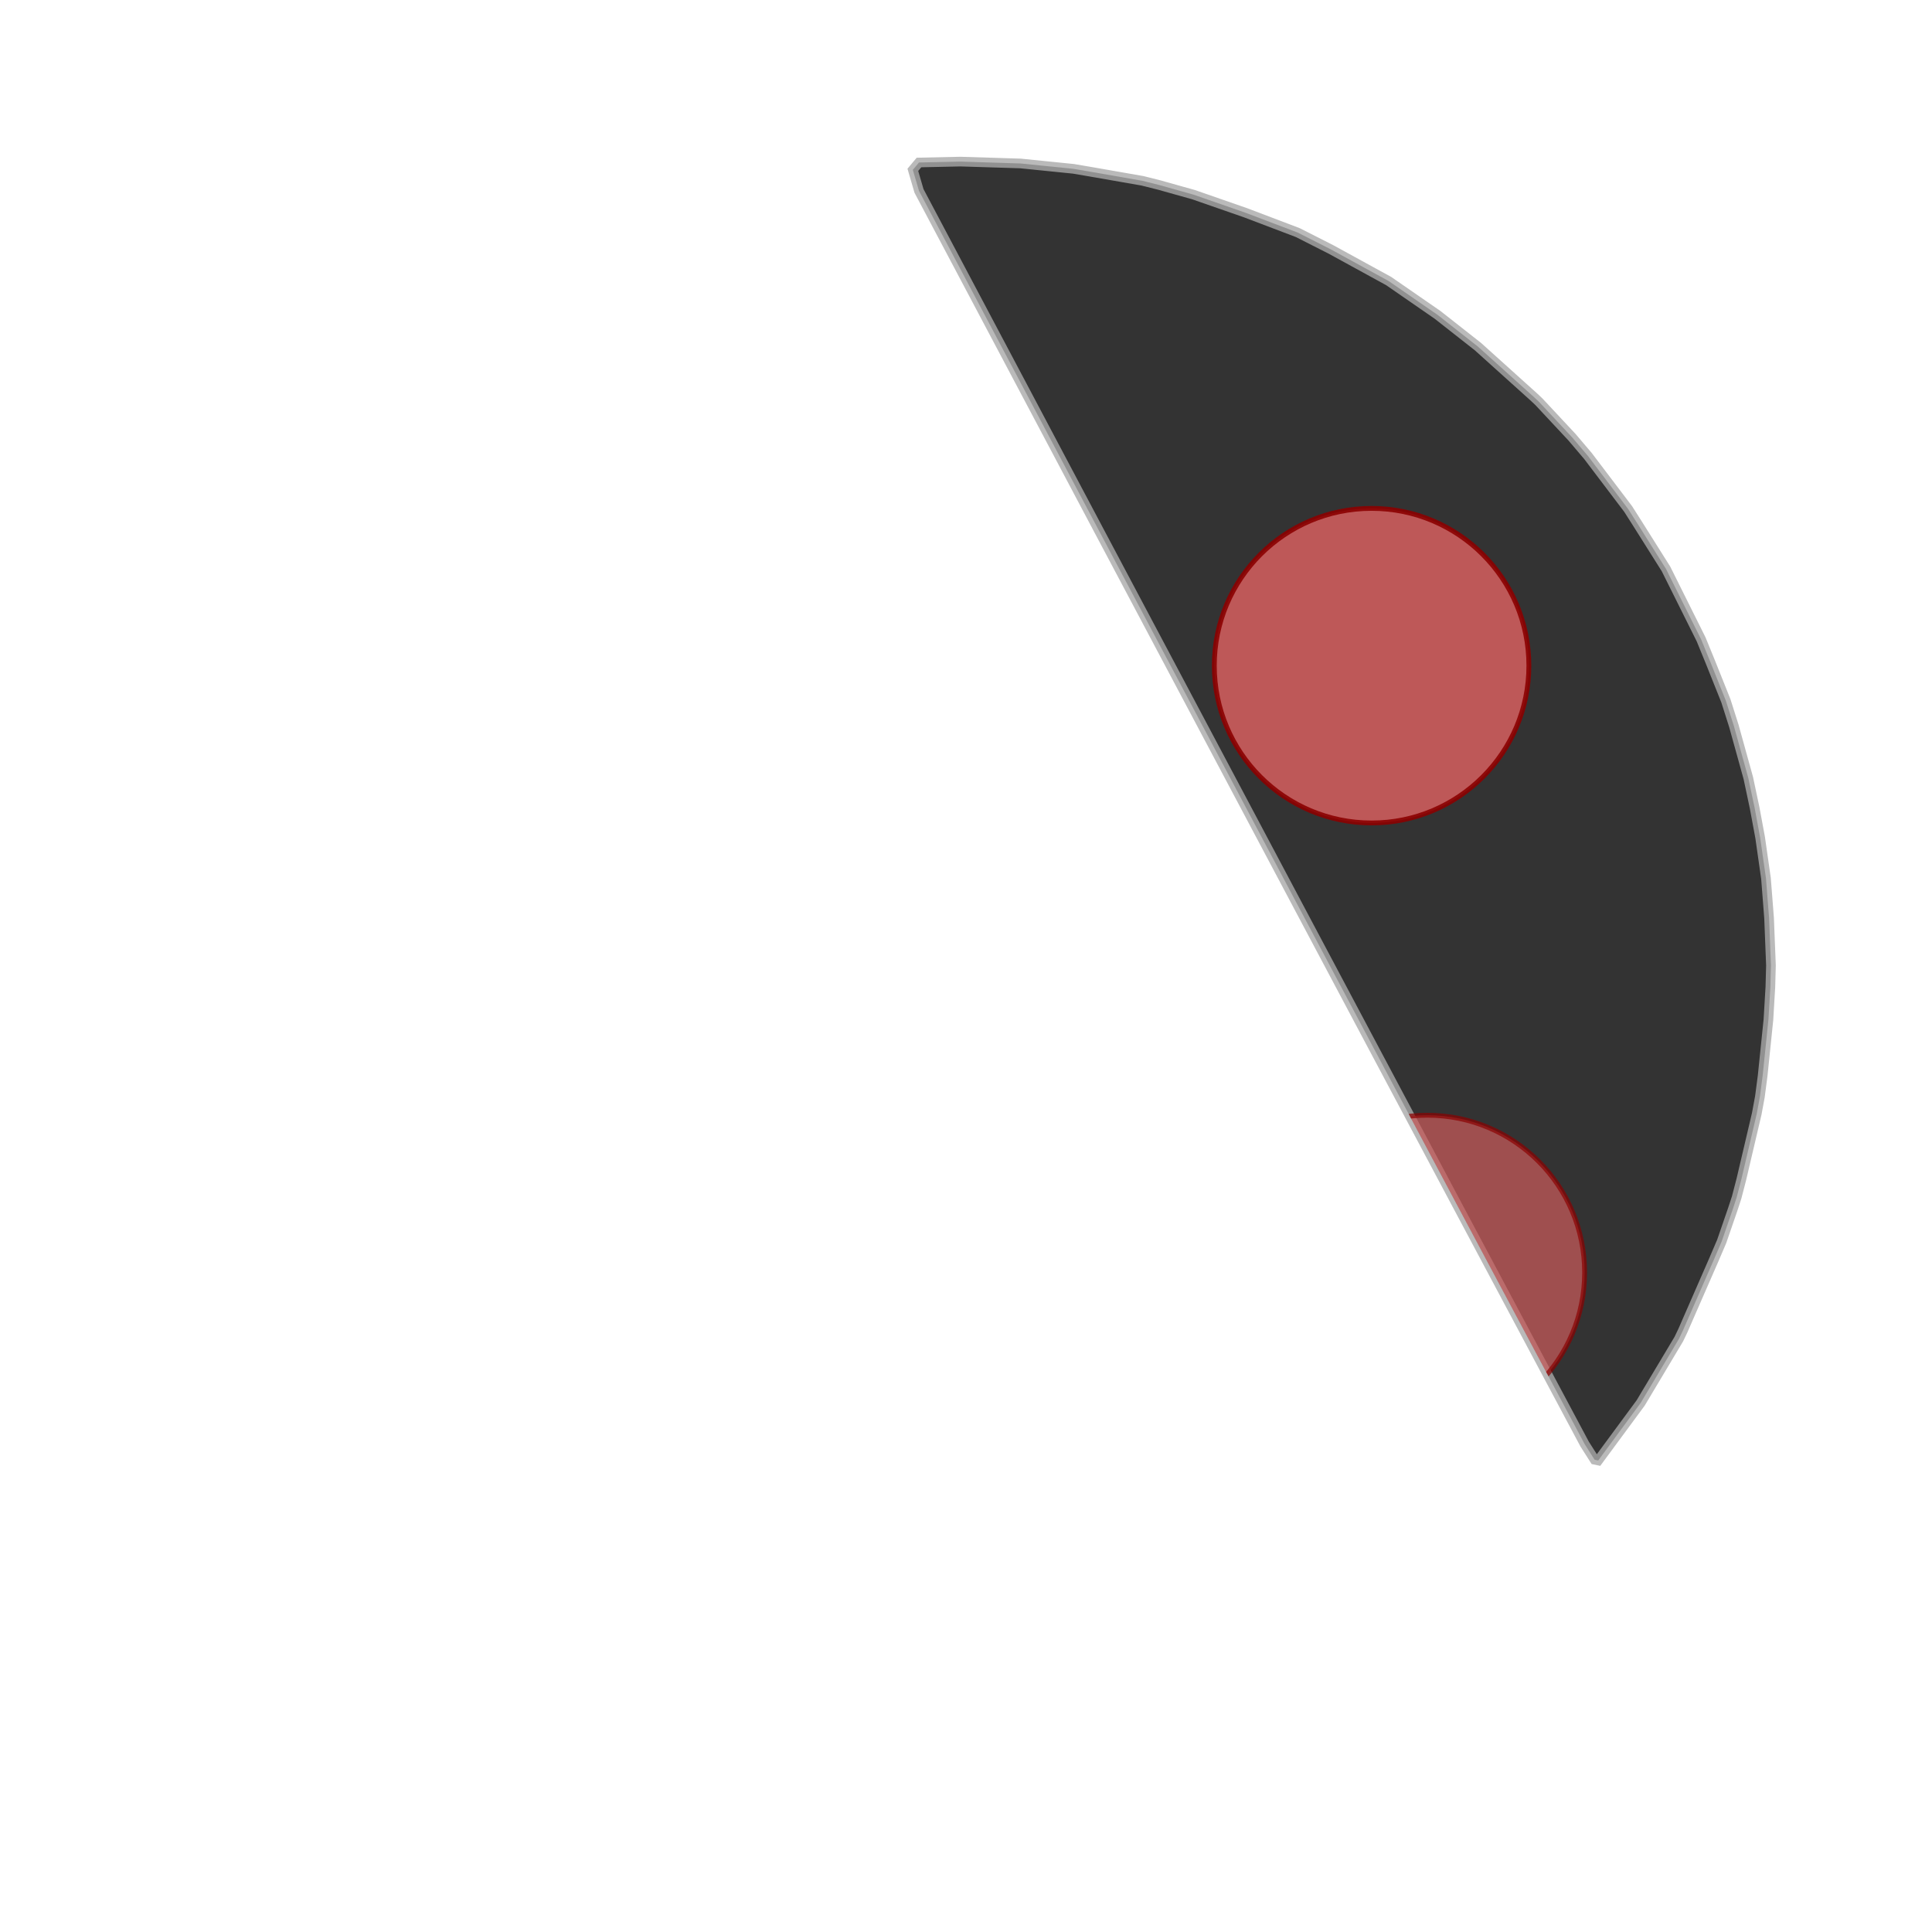 <svg baseProfile="full" height="400" version="1.1" viewBox="0 0 400 400" width="400" xmlns="http://www.w3.org/2000/svg" xmlns:ev="http://www.w3.org/2001/xml-events" xmlns:xlink="http://www.w3.org/1999/xlink"><defs><clipPath id="piece_clip_1"><polygon points="188.994,35.163 190.27,39.528 227.593,109.987 267.958,186.044 284.281,216.772 301.96,250.005 328.082,298.981 330.148,302.224 330.894,302.38 339.681,290.468 347.579,277.251 348.382,275.581 354.753,261.002 356.453,257.036 358.741,250.4 359.554,247.924 360.535,244.141 363.722,230.568 364.369,227.055 364.942,222.683 366.134,211.117 366.535,204.367 366.658,199.894 366.368,192.571 366.269,190.078 365.627,181.861 364.415,173.38 363.274,167.238 361.968,161.081 358.977,150.287 357.331,145.105 354.121,137.078 352.206,132.391 344.932,117.797 339.124,108.574 337.095,105.386 328.775,94.412 325.465,90.518 318.629,83.192 317.637,82.251 305.997,71.767 297.644,65.197 287.517,58.192 275.578,51.65 268.683,48.152 257.905,44.058 247.085,40.293 239.997,38.304 237.309,37.626 236.521,37.431 225.836,35.565 222.248,34.953 215.751,34.295 211.283,33.843 198.85,33.457 190.265,33.643" /></clipPath></defs><rect fill="white" height="400" width="400" x="0" y="0" /><polygon fill="currentColor" opacity="0.8" points="188.994,35.163 190.27,39.528 227.593,109.987 267.958,186.044 284.281,216.772 301.96,250.005 328.082,298.981 330.148,302.224 330.894,302.38 339.681,290.468 347.579,277.251 348.382,275.581 354.753,261.002 356.453,257.036 358.741,250.4 359.554,247.924 360.535,244.141 363.722,230.568 364.369,227.055 364.942,222.683 366.134,211.117 366.535,204.367 366.658,199.894 366.368,192.571 366.269,190.078 365.627,181.861 364.415,173.38 363.274,167.238 361.968,161.081 358.977,150.287 357.331,145.105 354.121,137.078 352.206,132.391 344.932,117.797 339.124,108.574 337.095,105.386 328.775,94.412 325.465,90.518 318.629,83.192 317.637,82.251 305.997,71.767 297.644,65.197 287.517,58.192 275.578,51.65 268.683,48.152 257.905,44.058 247.085,40.293 239.997,38.304 237.309,37.626 236.521,37.431 225.836,35.565 222.248,34.953 215.751,34.295 211.283,33.843 198.85,33.457 190.265,33.643" stroke="darkgray" stroke-width="2" /><g clip-path="url(#piece_clip_1)"><circle cx="295.513" cy="263.462" fill="indianred" opacity="0.7" r="32.564" stroke="darkred" stroke-width="1" /><circle cx="283.974" cy="137.821" fill="indianred" opacity="0.9" r="32.564" stroke="darkred" stroke-width="1" /></g></svg>
